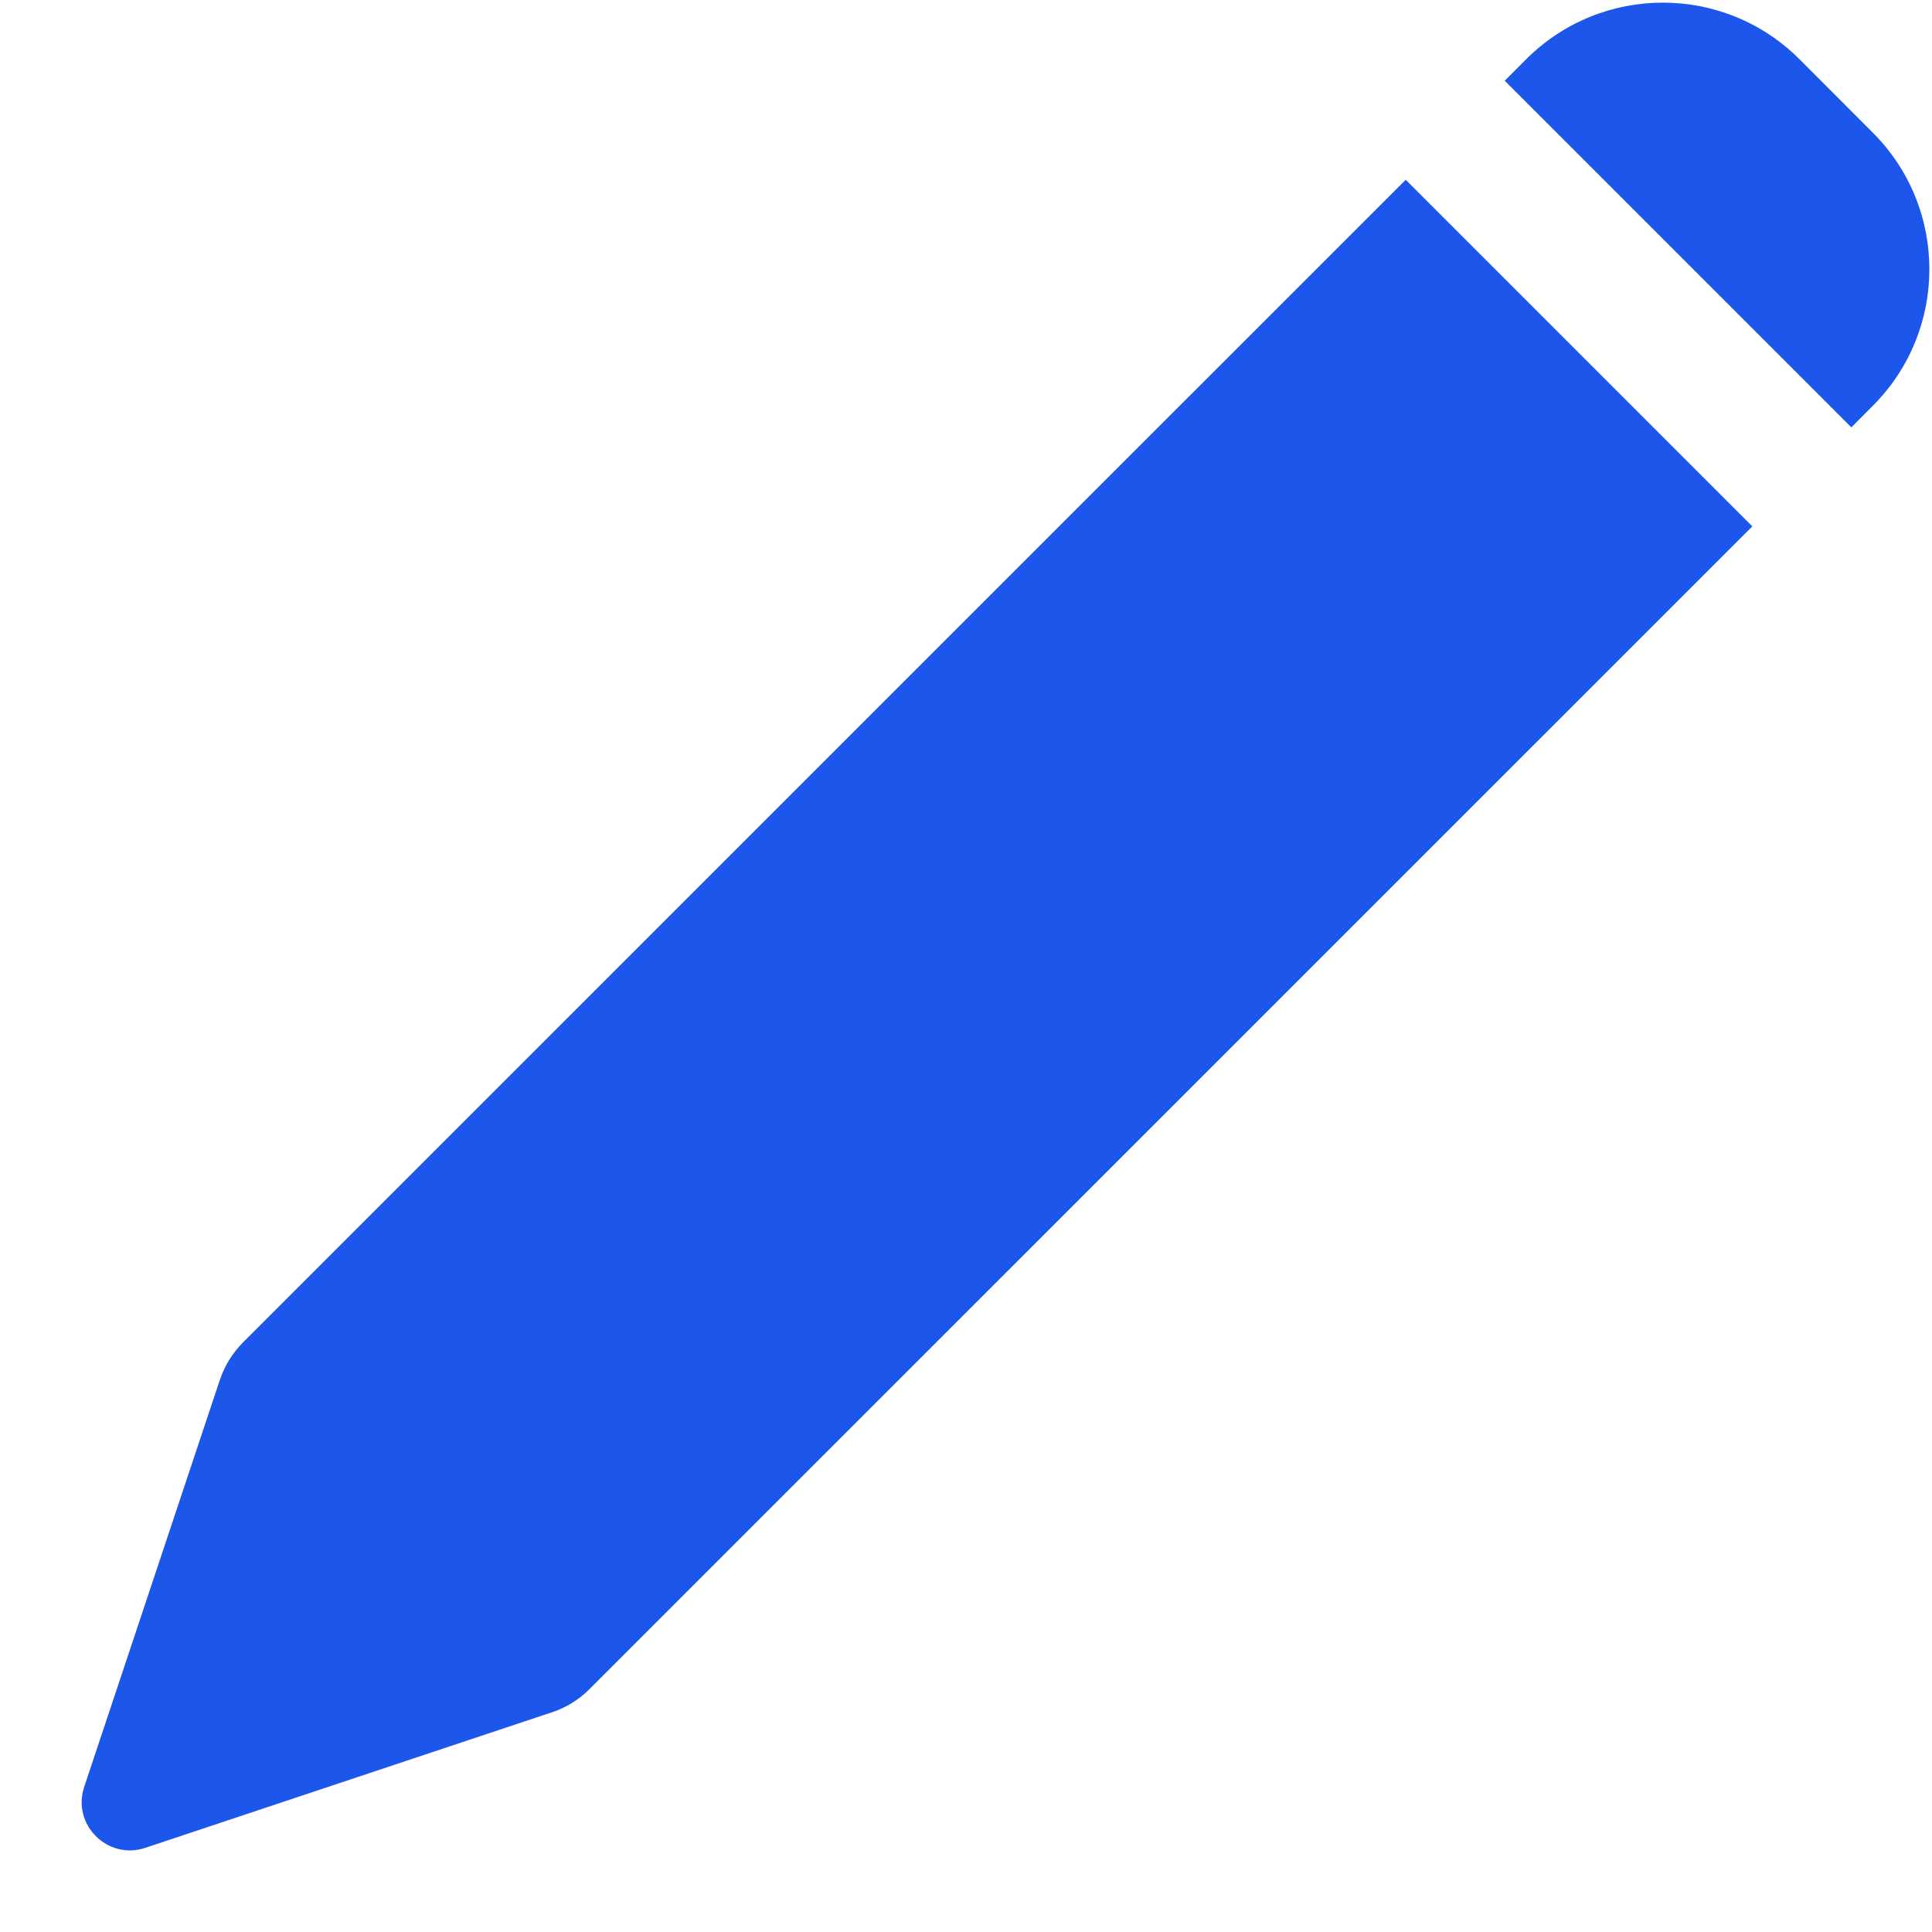 <svg width="20" height="20" viewBox="0 0 20 20" fill="none" xmlns="http://www.w3.org/2000/svg">
<path fill-rule="evenodd" clip-rule="evenodd" d="M18.628 0.613C17.847 -0.168 16.581 -0.168 15.799 0.613L15.577 0.836L19.165 4.424L19.387 4.201C20.168 3.42 20.168 2.154 19.387 1.373L18.628 0.613ZM18.14 5.449L14.552 1.861L2.516 13.896C2.407 14.006 2.324 14.14 2.275 14.287L0.872 18.497C0.741 18.887 1.113 19.259 1.504 19.129L5.713 17.726C5.861 17.677 5.995 17.594 6.104 17.484L18.14 5.449Z" fill="#1D56EB"/>
</svg>
